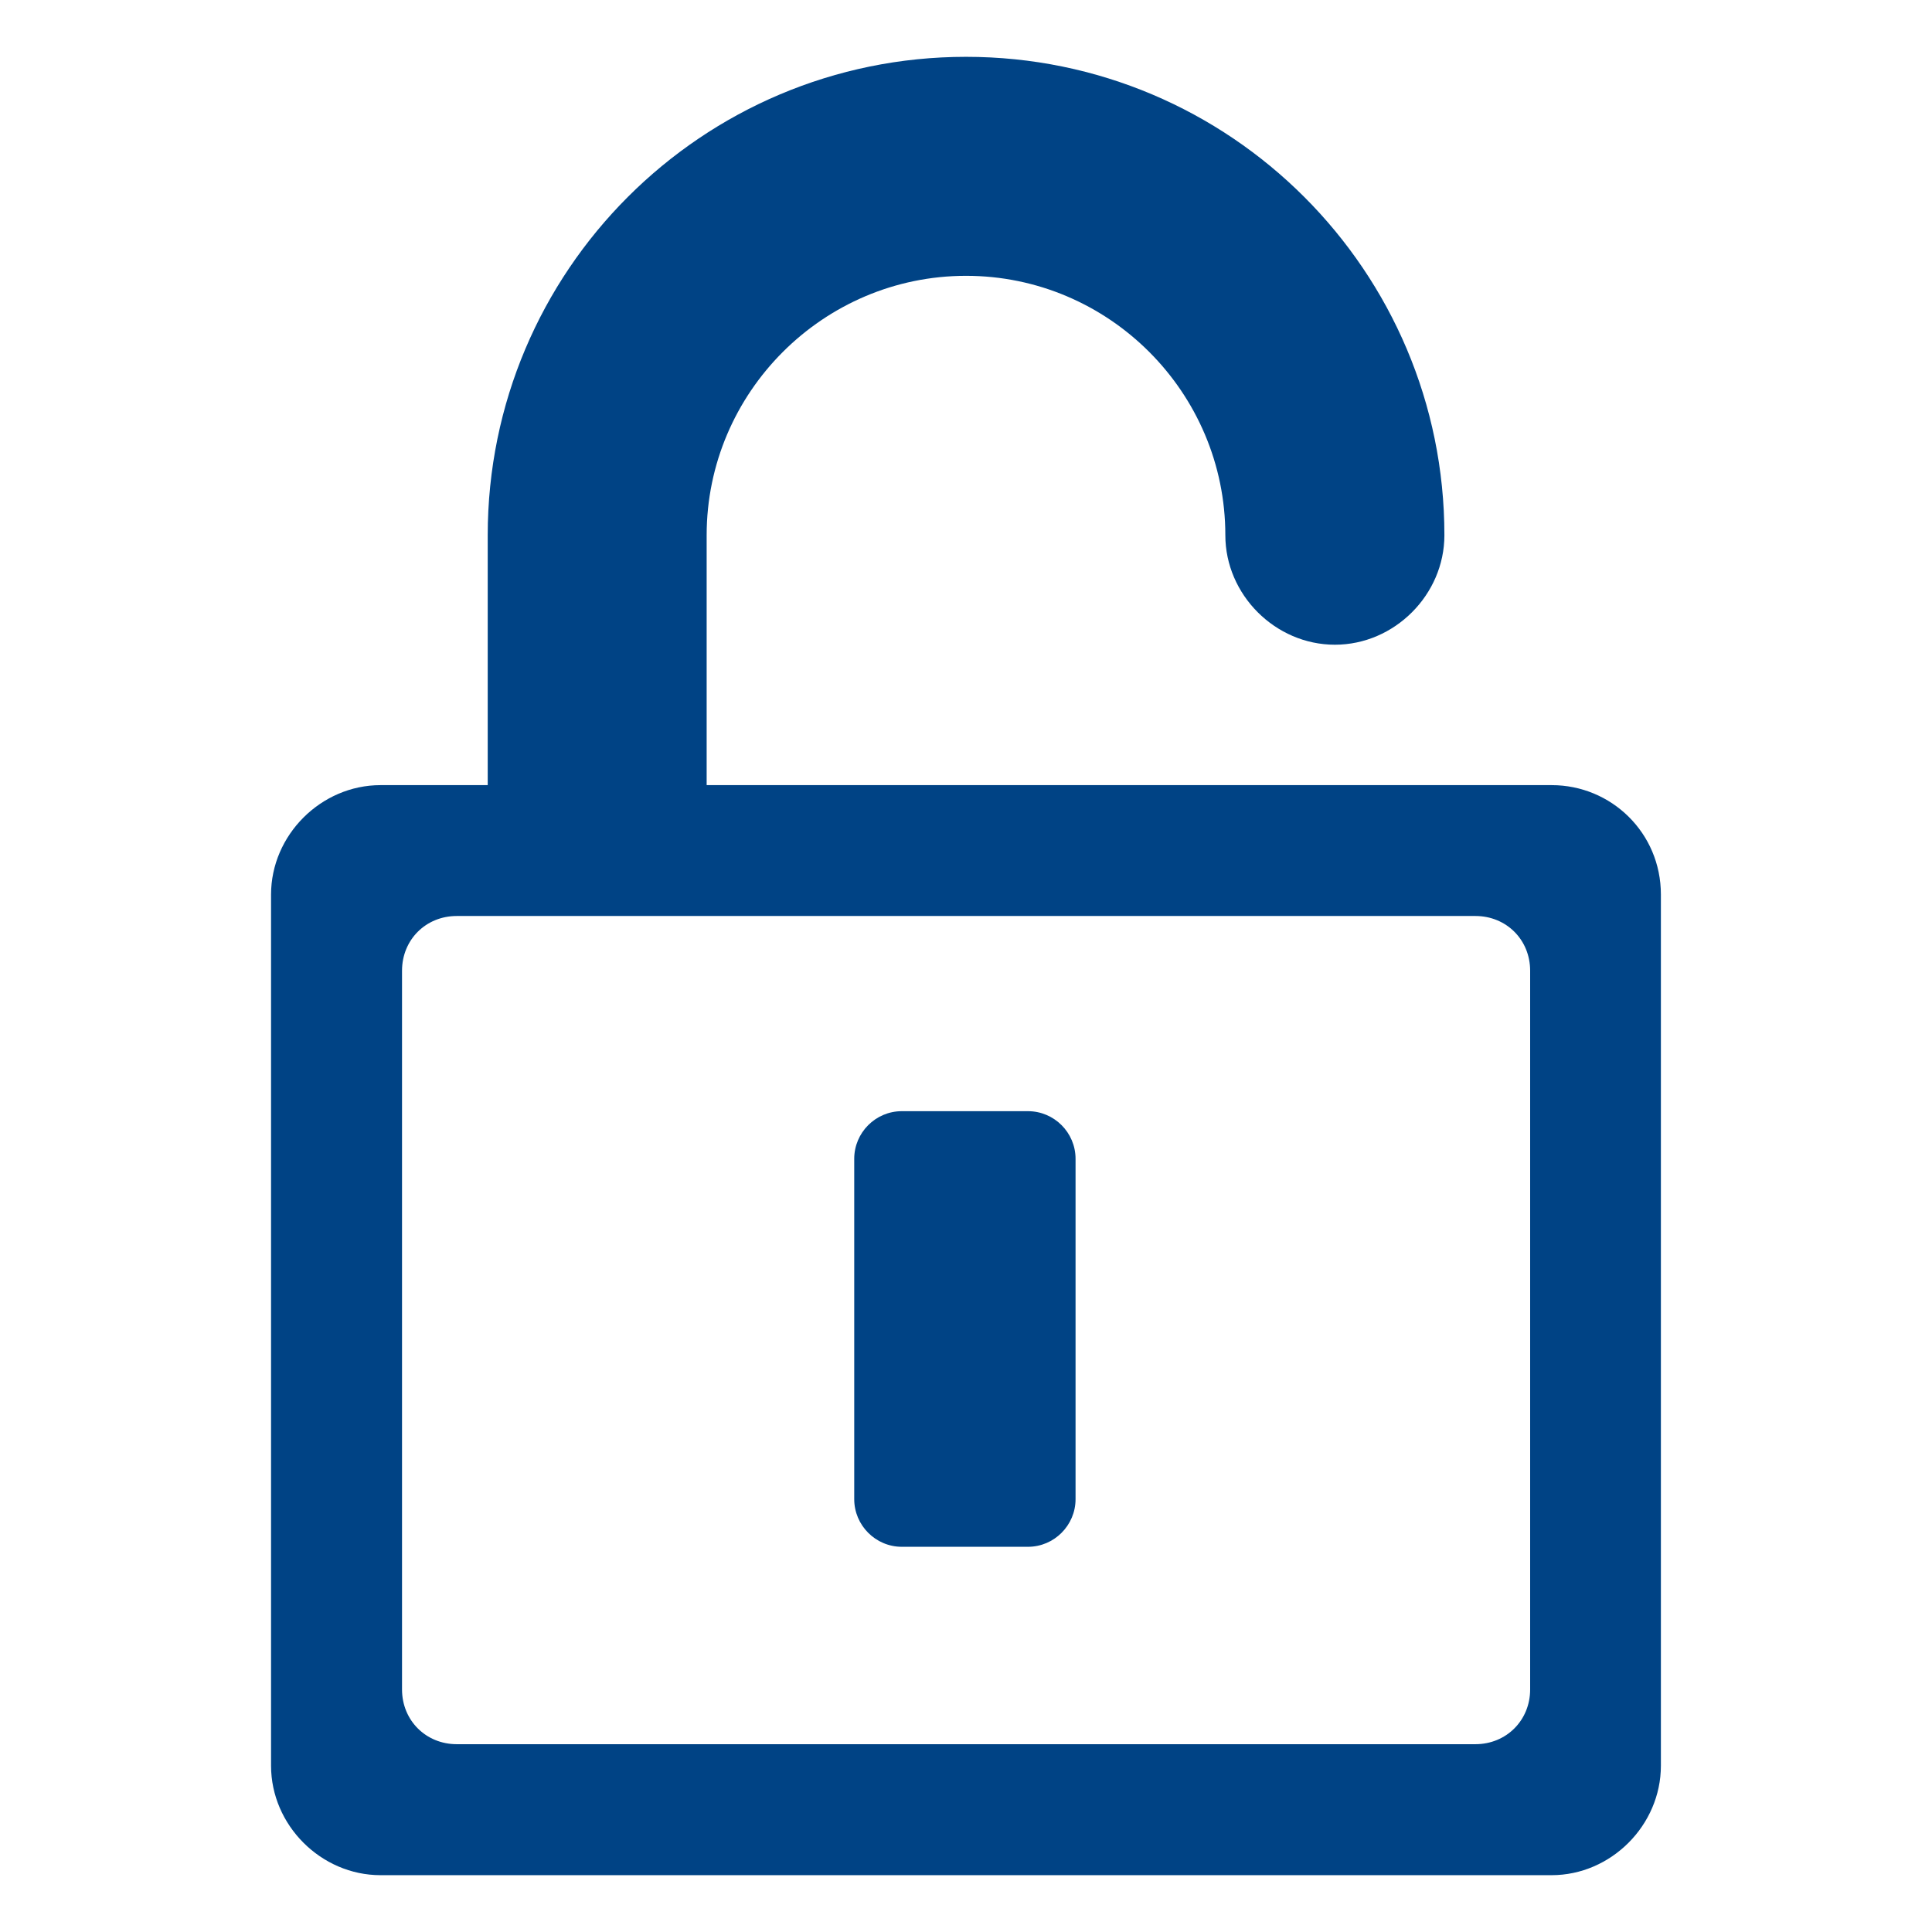 <svg xmlns="http://www.w3.org/2000/svg" viewBox="-1.5 -1.5 34 34">
<g>
	<path fill="#004385" d="M25.807,12.317H10.936V7.919c0-2.513,2.053-4.565,4.565-4.565c2.515,0,4.563,2.053,4.563,4.565
		c0,1.047,0.879,1.927,1.928,1.927c1.048,0,1.927-0.88,1.927-1.927c0-4.649-3.771-8.419-8.418-8.419
		c-4.649,0-8.418,3.77-8.418,8.419v4.398H5.197c-1.048,0-1.927,0.879-1.927,1.926v15.33c0,1.047,0.879,1.927,1.927,1.927h20.608
		c1.047,0,1.924-0.88,1.924-1.927v-15.33C27.729,13.155,26.854,12.317,25.807,12.317z M25.428,28.232
		c0,0.543-0.419,0.963-0.964,0.963H6.539c-0.545,0-0.964-0.42-0.964-0.963V15.583c0-0.544,0.418-0.963,0.964-0.963h17.925
		c0.545,0,0.964,0.418,0.964,0.963V28.232z"/>
	<g>
		<path fill="#004385" d="M16.591,25.721H14.37c-0.461,0-0.837-0.378-0.837-0.838v-5.99c0-0.461,0.376-0.838,0.837-0.838h2.221
			c0.461,0,0.837,0.377,0.837,0.838v5.99C17.428,25.343,17.052,25.721,16.591,25.721z"/>
	</g>
</g>
</svg>
